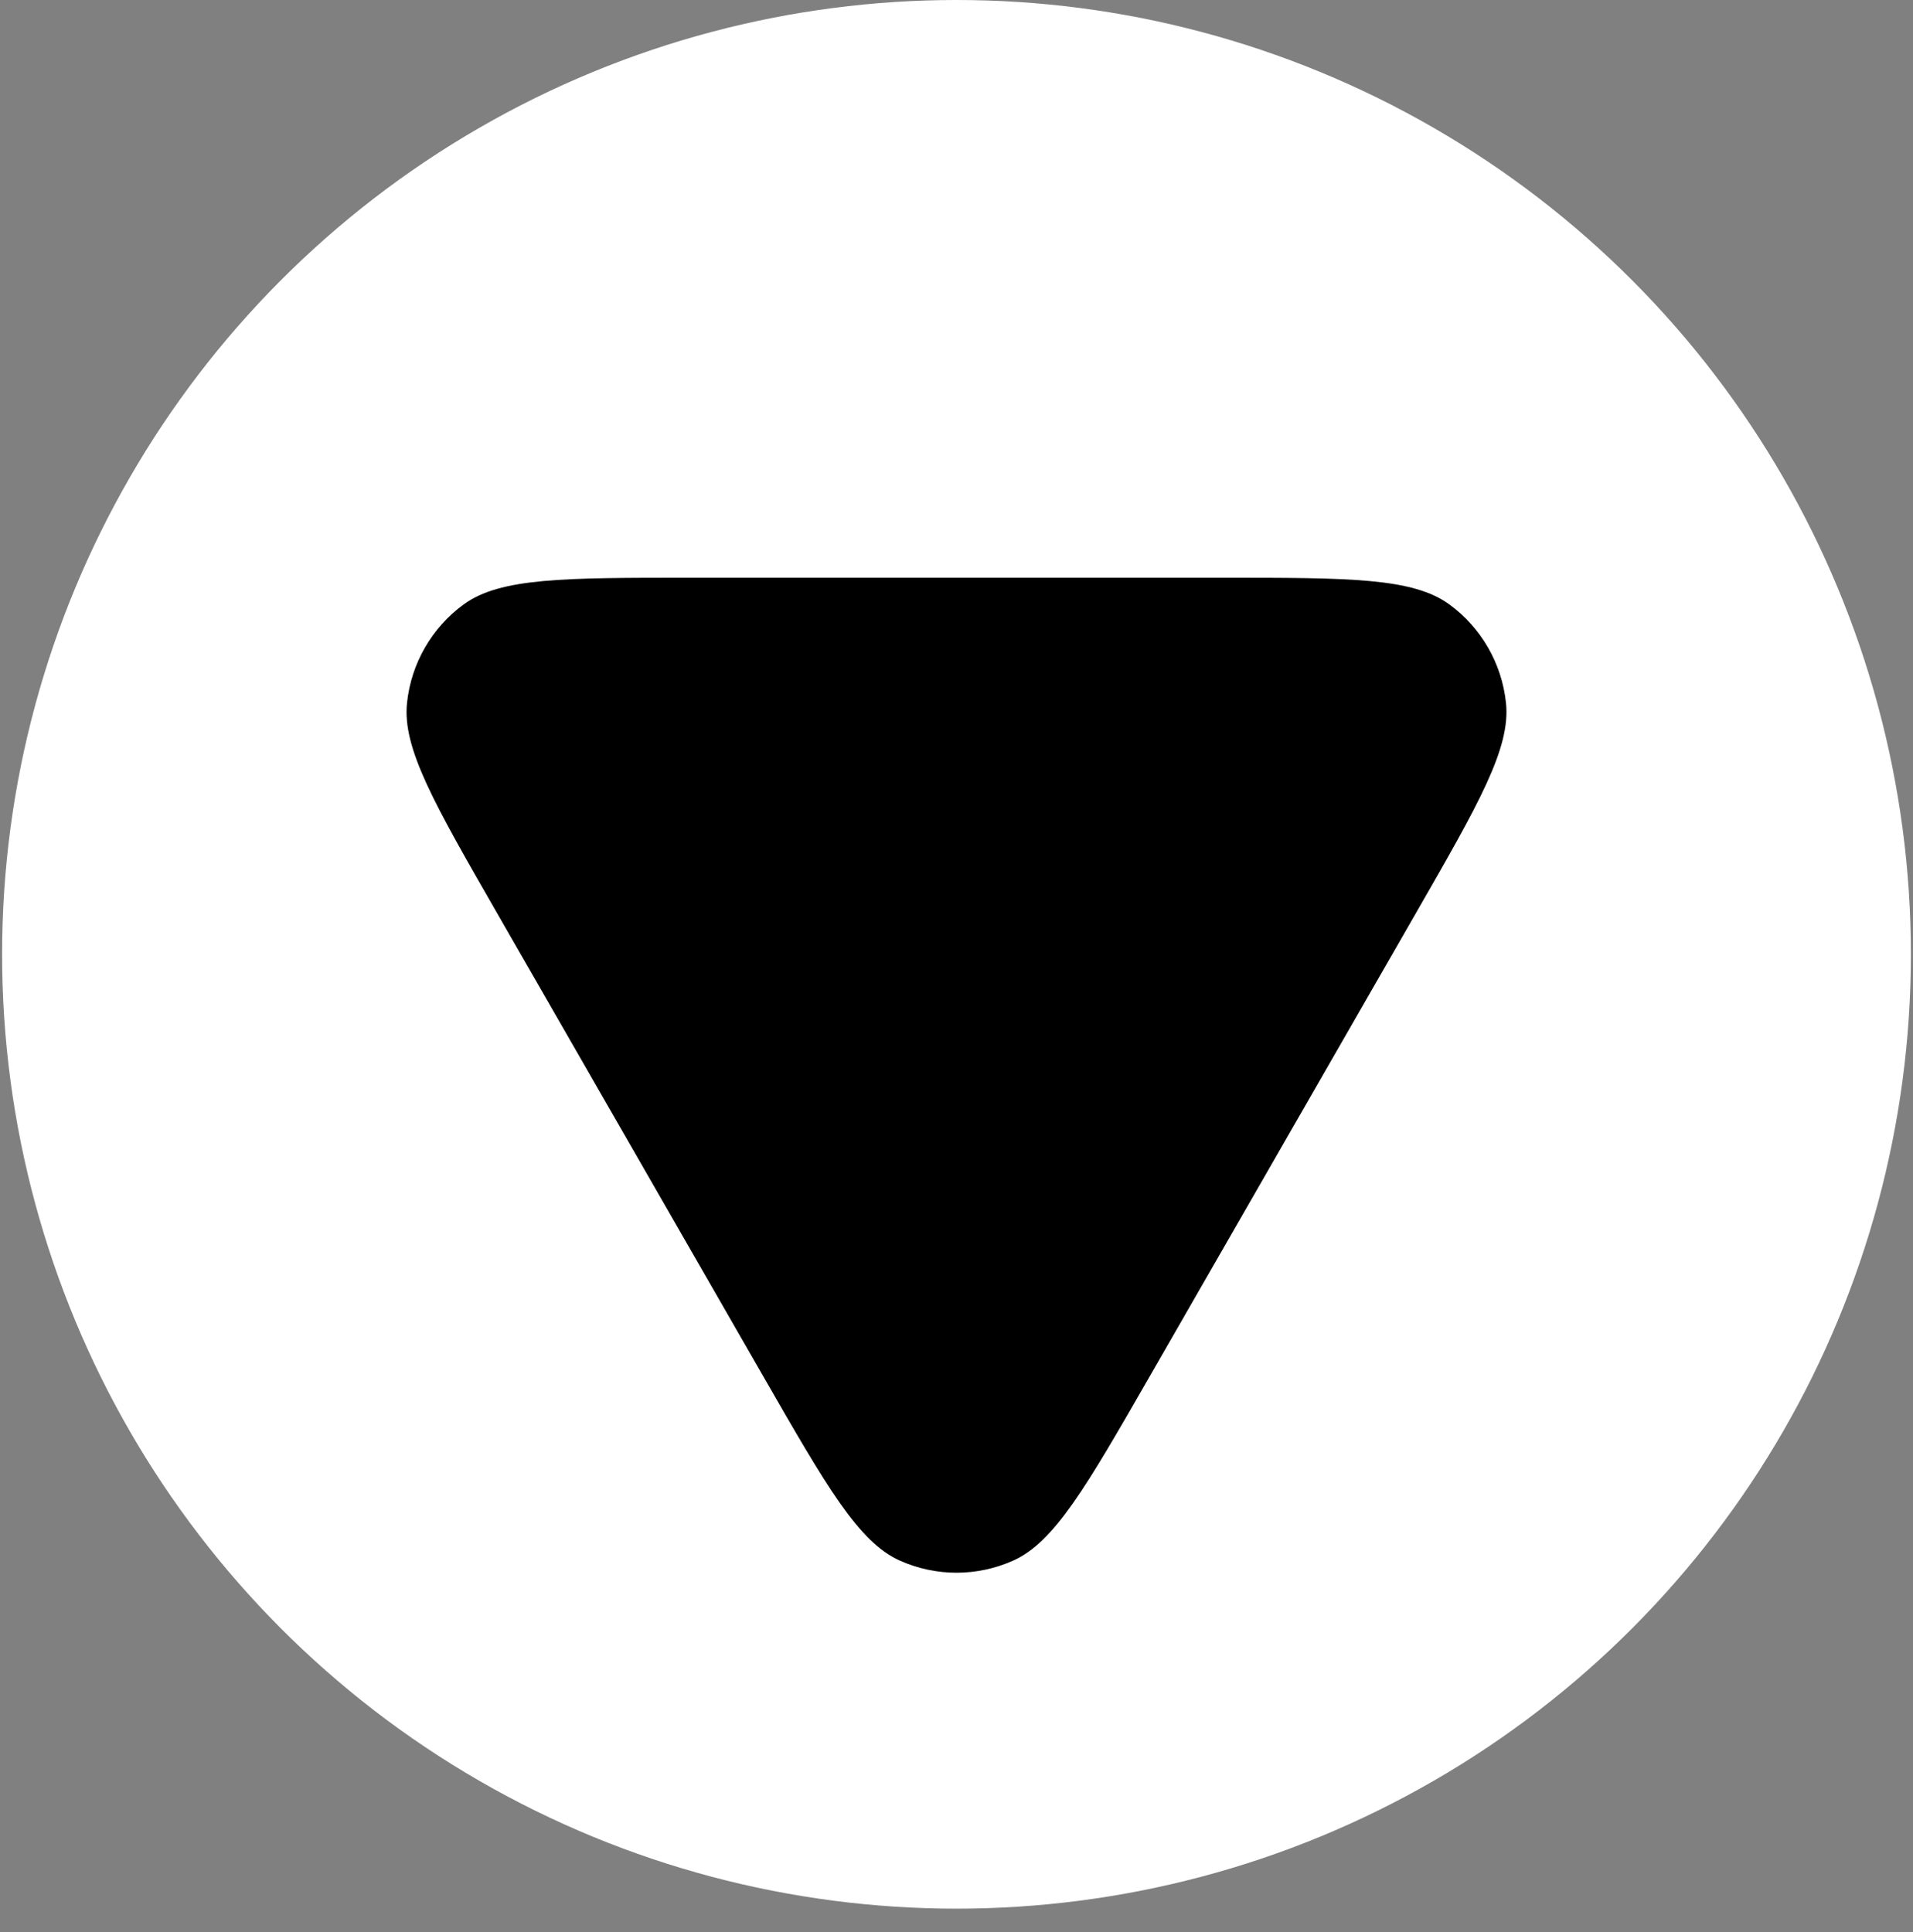 <svg width="792" height="800" viewBox="0 0 792 800" fill="none" xmlns="http://www.w3.org/2000/svg">
<rect x="0" y="0" width="792" height="800" fill="#808080" stroke="none"/>
<circle cx="396" cy="395.127" r="395.127" fill="white"/>
<path d="M475.867 570.087C449.658 615.697 436.553 638.503 419.444 646.156C404.521 652.832 387.479 652.832 372.556 646.156C355.447 638.503 342.343 615.697 316.133 570.087L205.862 378.19C179.653 332.579 166.548 309.774 168.506 291.061C170.213 274.738 178.734 259.91 191.95 250.263C207.101 239.203 233.31 239.203 285.729 239.203L506.271 239.203C558.69 239.203 584.899 239.203 600.05 250.263C613.266 259.91 621.787 274.738 623.494 291.061C625.452 309.774 612.347 332.579 586.138 378.19L475.867 570.087Z" fill="black"/>
</svg>
